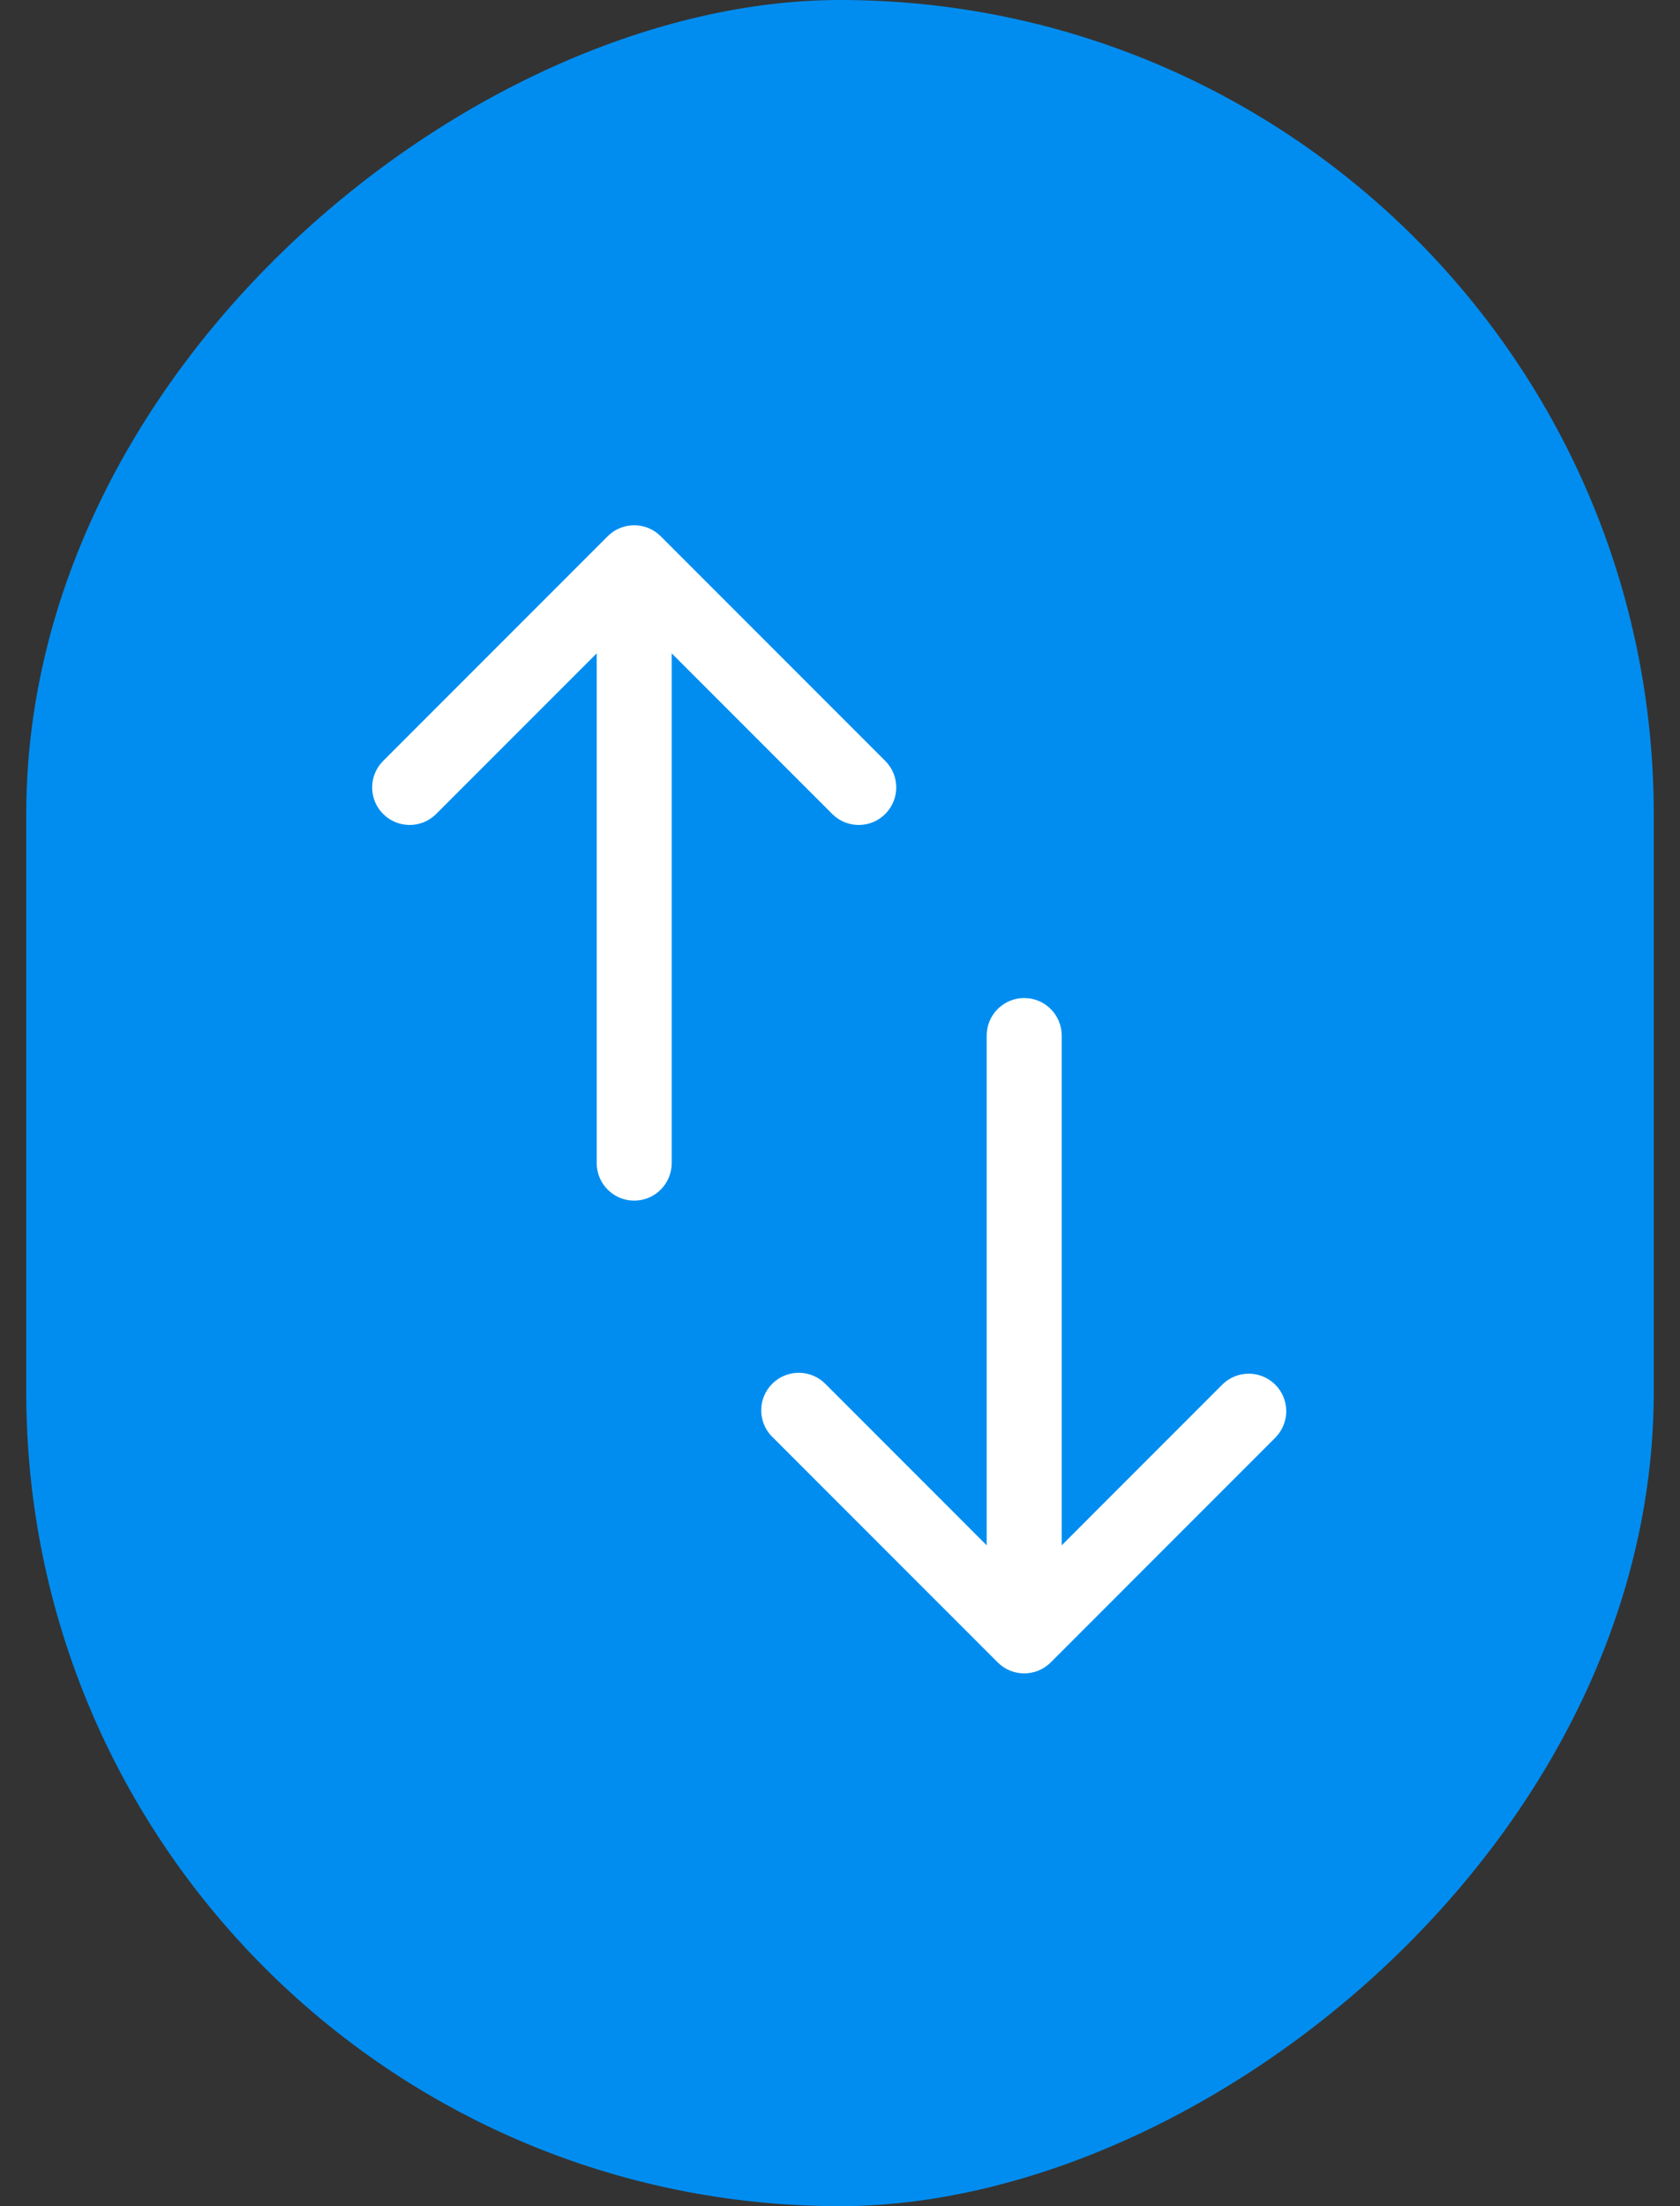 <svg width="32" height="42" viewBox="0 0 32 42" fill="none" xmlns="http://www.w3.org/2000/svg">
<rect x="0" y="0" width="32" height="42" fill="#333333" stroke="none"/>
<rect x="31.5" width="42" height="31" rx="15.5" transform="rotate(90 31.5 0)" fill="#018DF0"/>
<path d="M12.794 22.143L12.794 12.438L15.861 15.505C16.145 15.779 16.597 15.771 16.871 15.487C17.138 15.21 17.138 14.772 16.871 14.495L12.585 10.209C12.306 9.93 11.854 9.93 11.575 10.209L7.289 14.495C7.015 14.779 7.023 15.231 7.307 15.505C7.584 15.772 8.022 15.772 8.299 15.505L11.366 12.438L11.366 22.143C11.366 22.537 11.685 22.857 12.08 22.857C12.475 22.857 12.794 22.537 12.794 22.143Z" fill="white"/>
<path d="M24.299 27.362C24.573 27.078 24.566 26.626 24.282 26.352C24.005 26.085 23.566 26.085 23.289 26.352L20.223 29.419L20.223 19.714C20.223 19.32 19.903 19 19.509 19C19.114 19 18.794 19.32 18.794 19.714L18.794 29.419L15.728 26.352C15.454 26.069 15.002 26.061 14.718 26.335C14.434 26.609 14.426 27.061 14.7 27.345C14.706 27.351 14.712 27.357 14.718 27.362L19.004 31.648C19.282 31.927 19.735 31.927 20.014 31.648L24.299 27.362Z" fill="white"/>
</svg>
